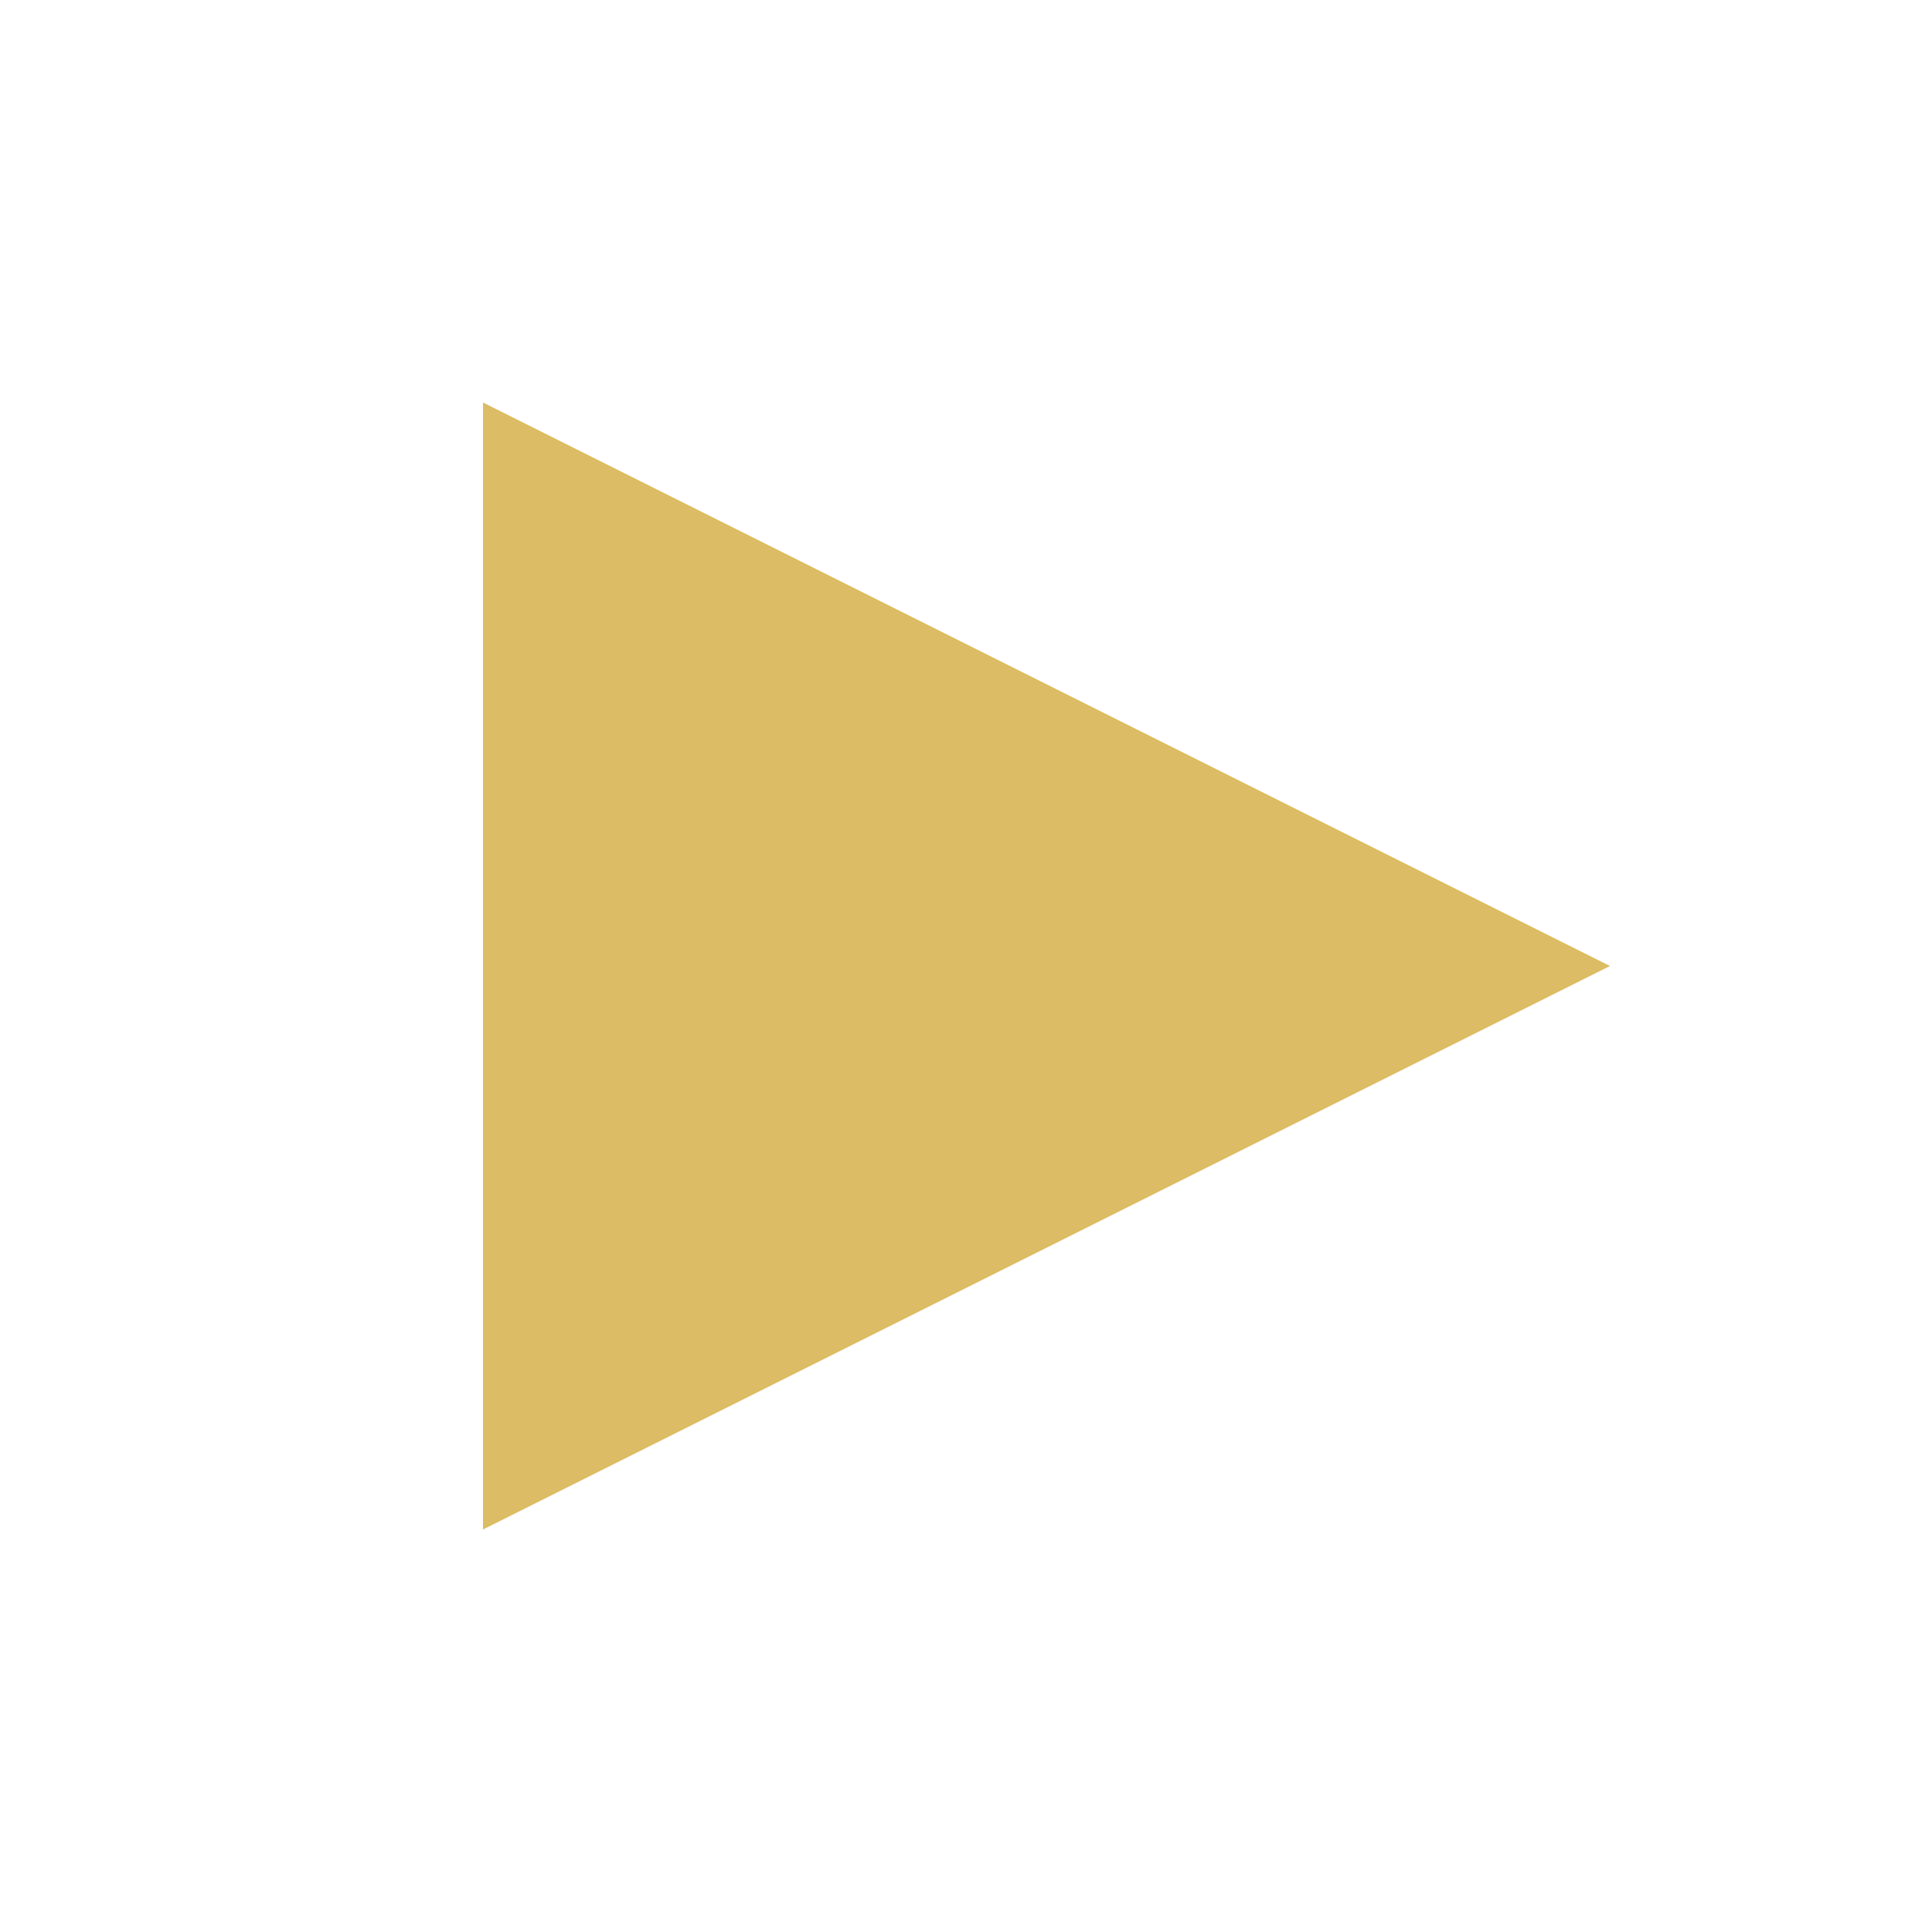 <svg width="24" height="24" viewBox="0 0 24 24" fill="none" xmlns="http://www.w3.org/2000/svg">
<g id="icon / 24-cont / actions / play-24-active">
<path id="play-24" fill-rule="evenodd" clip-rule="evenodd" d="M6 5L20 12L6 19V5Z" fill="#DCBC65"/>
</g>
</svg>
